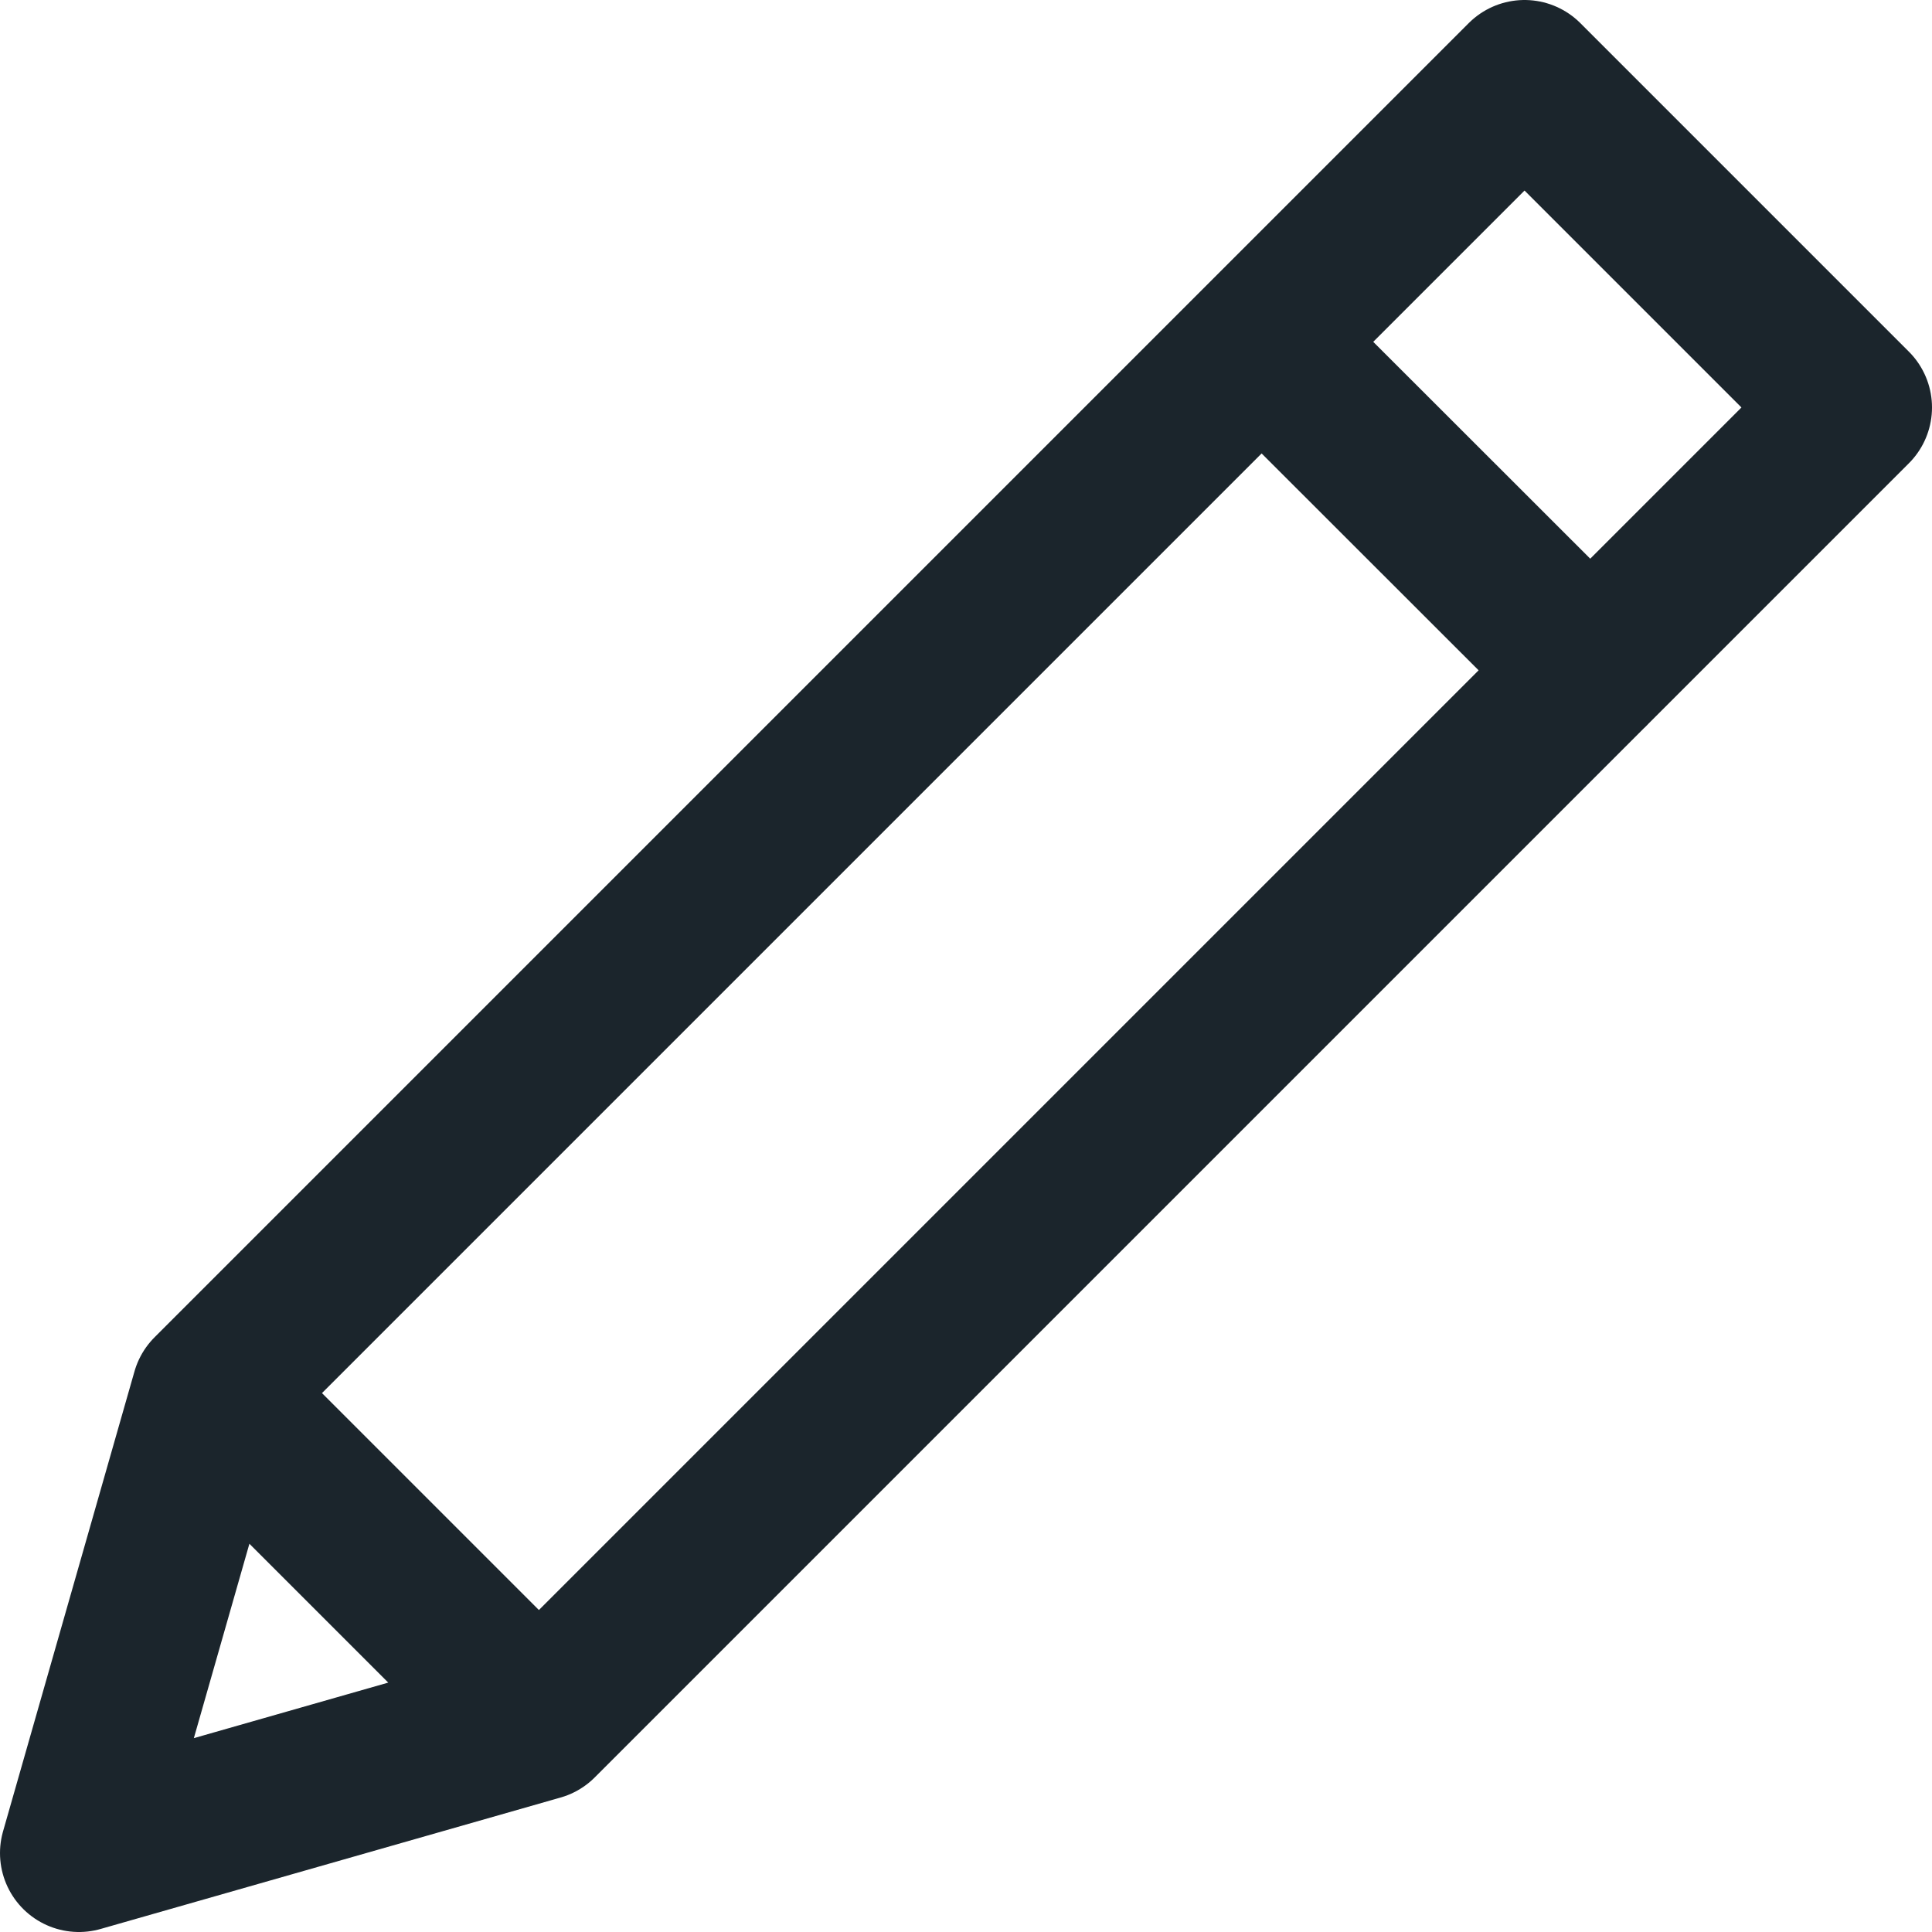 <svg xmlns="http://www.w3.org/2000/svg" width="18.359" height="18.359" viewBox="0 0 18.359 18.359">
  <path id="_1460699381574330920" data-name="1460699381574330920" d="M19.859,5.122,16.737,2,4.249,14.488,3,18.859l4.371-1.249ZM14.24,4.5,17.362,7.62ZM4.249,14.488l3.122,3.122Z" transform="translate(-2.25 -1.25)" fill="none" stroke="#1b252c" stroke-linecap="round" stroke-linejoin="round" stroke-width="1.5"/>
</svg>
